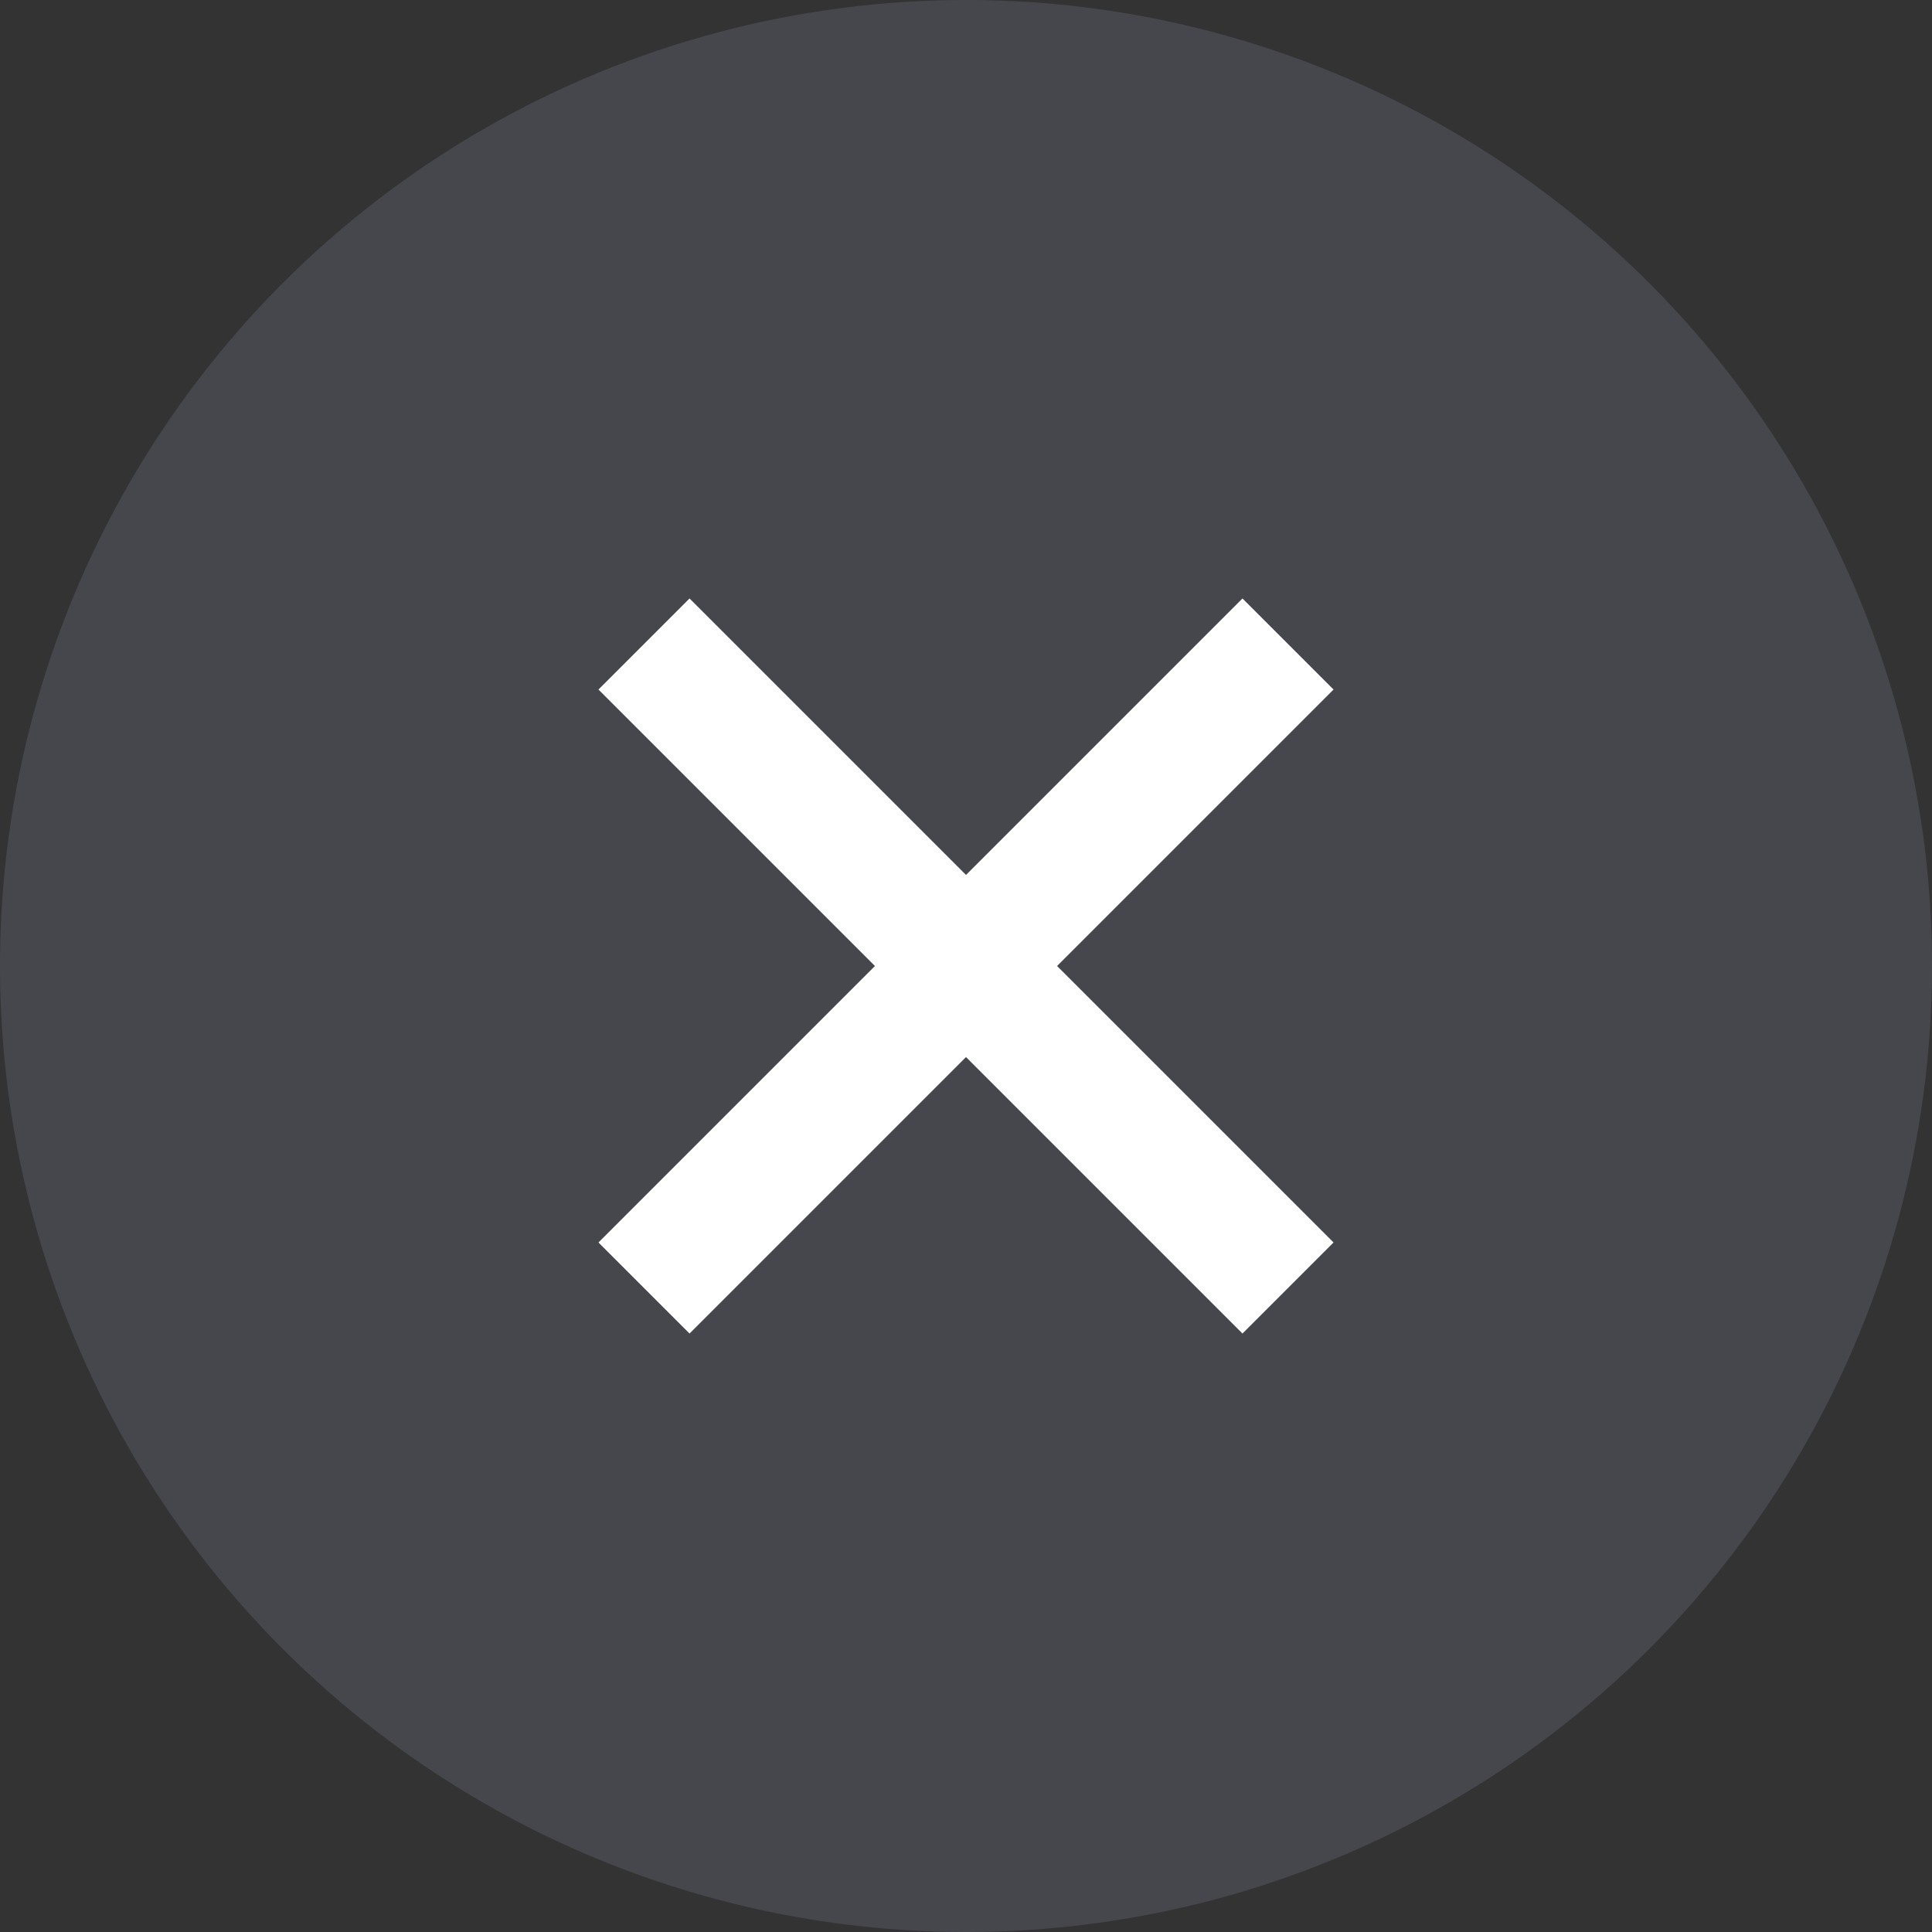 <svg width="18" height="18" viewBox="0 0 18 18" fill="none" xmlns="http://www.w3.org/2000/svg">
<rect x="0" y="0" width="18" height="18" fill="#333333" stroke="none"/>
<circle cx="9" cy="9" r="9" fill="#7E869E" fill-opacity="0.25"/>
<path d="M6 12L12 6" stroke="white" stroke-width="1.2"/>
<path d="M12 12L6 6" stroke="white" stroke-width="1.2"/>
</svg>
